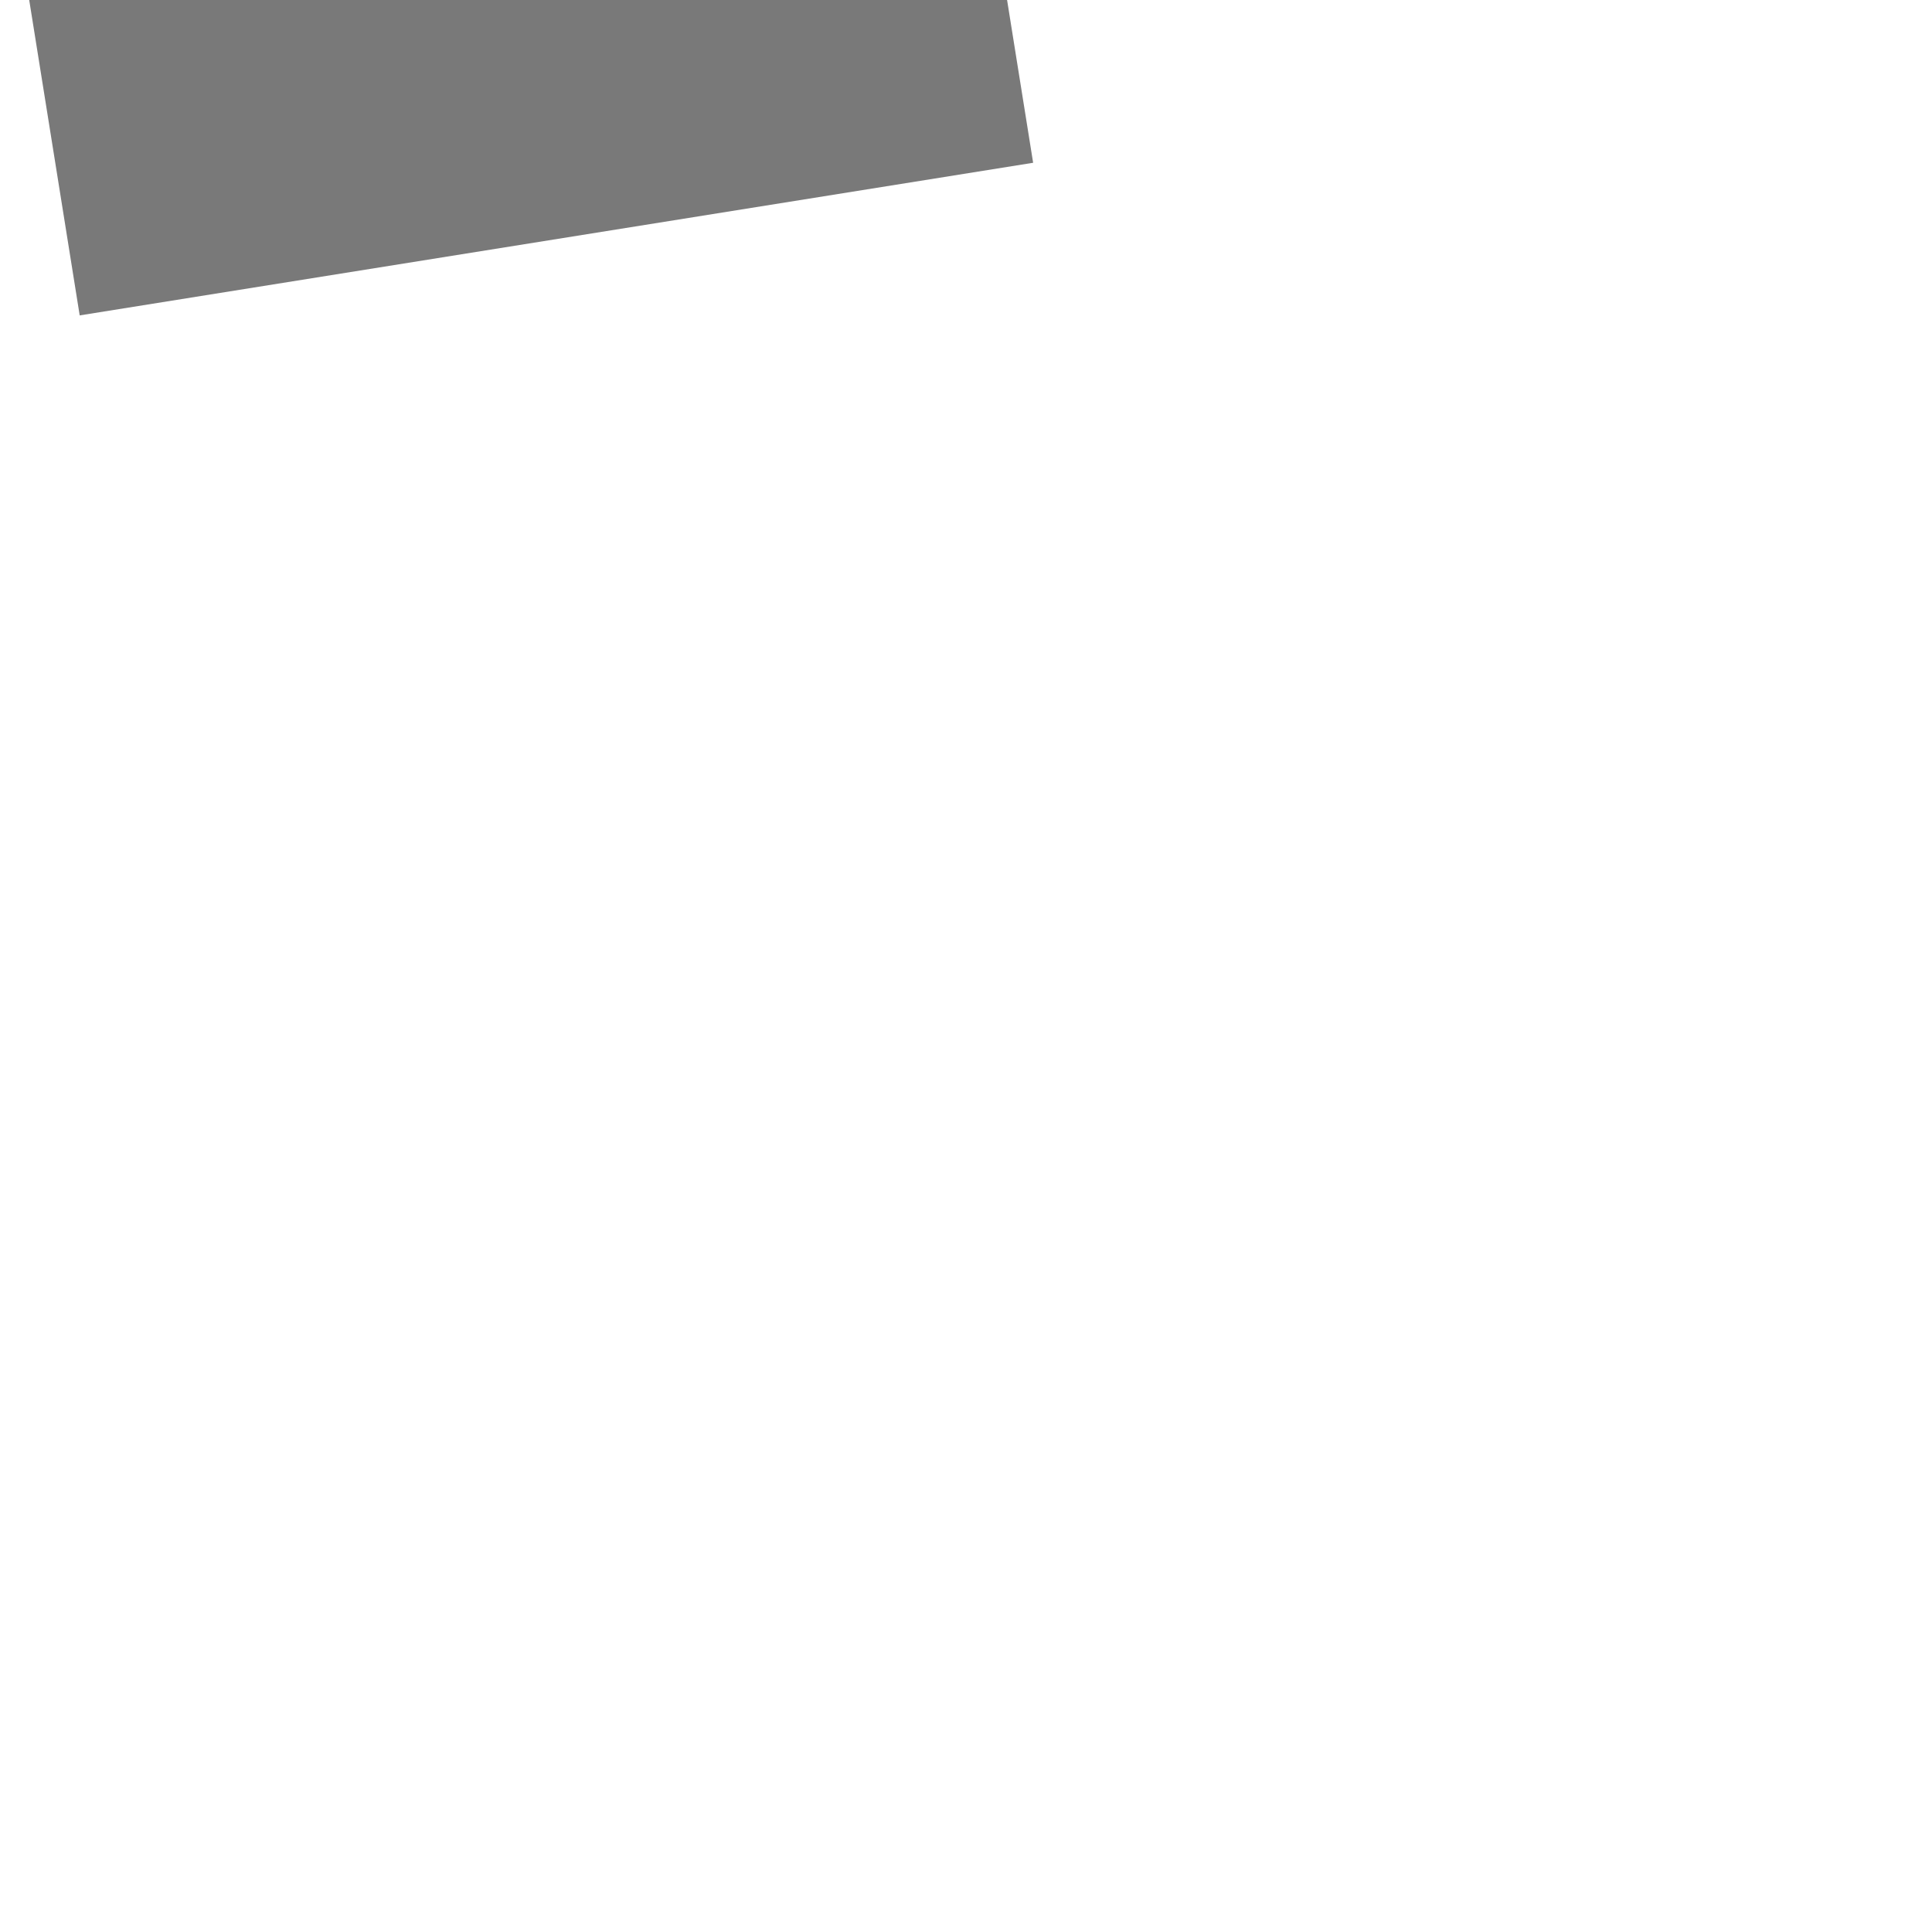 ﻿<?xml version="1.0" encoding="utf-8"?>
<svg version="1.1" xmlns:xlink="http://www.w3.org/1999/xlink" width="4px" height="4px" preserveAspectRatio="xMinYMid meet" viewBox="454 2539  4 2" xmlns="http://www.w3.org/2000/svg">
  <path d="M 446.707 2494.107  L 451 2489.814  L 455.293 2494.107  L 456.707 2492.693  L 451.707 2487.693  L 451 2486.986  L 450.293 2487.693  L 445.293 2492.693  L 446.707 2494.107  Z " fill-rule="nonzero" fill="#797979" stroke="none" transform="matrix(0.987 -0.158 0.158 0.987 -391.305 102.773 )" />
  <path d="M 451 2489  L 451 2540  " stroke-width="2" stroke="#797979" fill="none" transform="matrix(0.987 -0.158 0.158 0.987 -391.305 102.773 )" />
</svg>